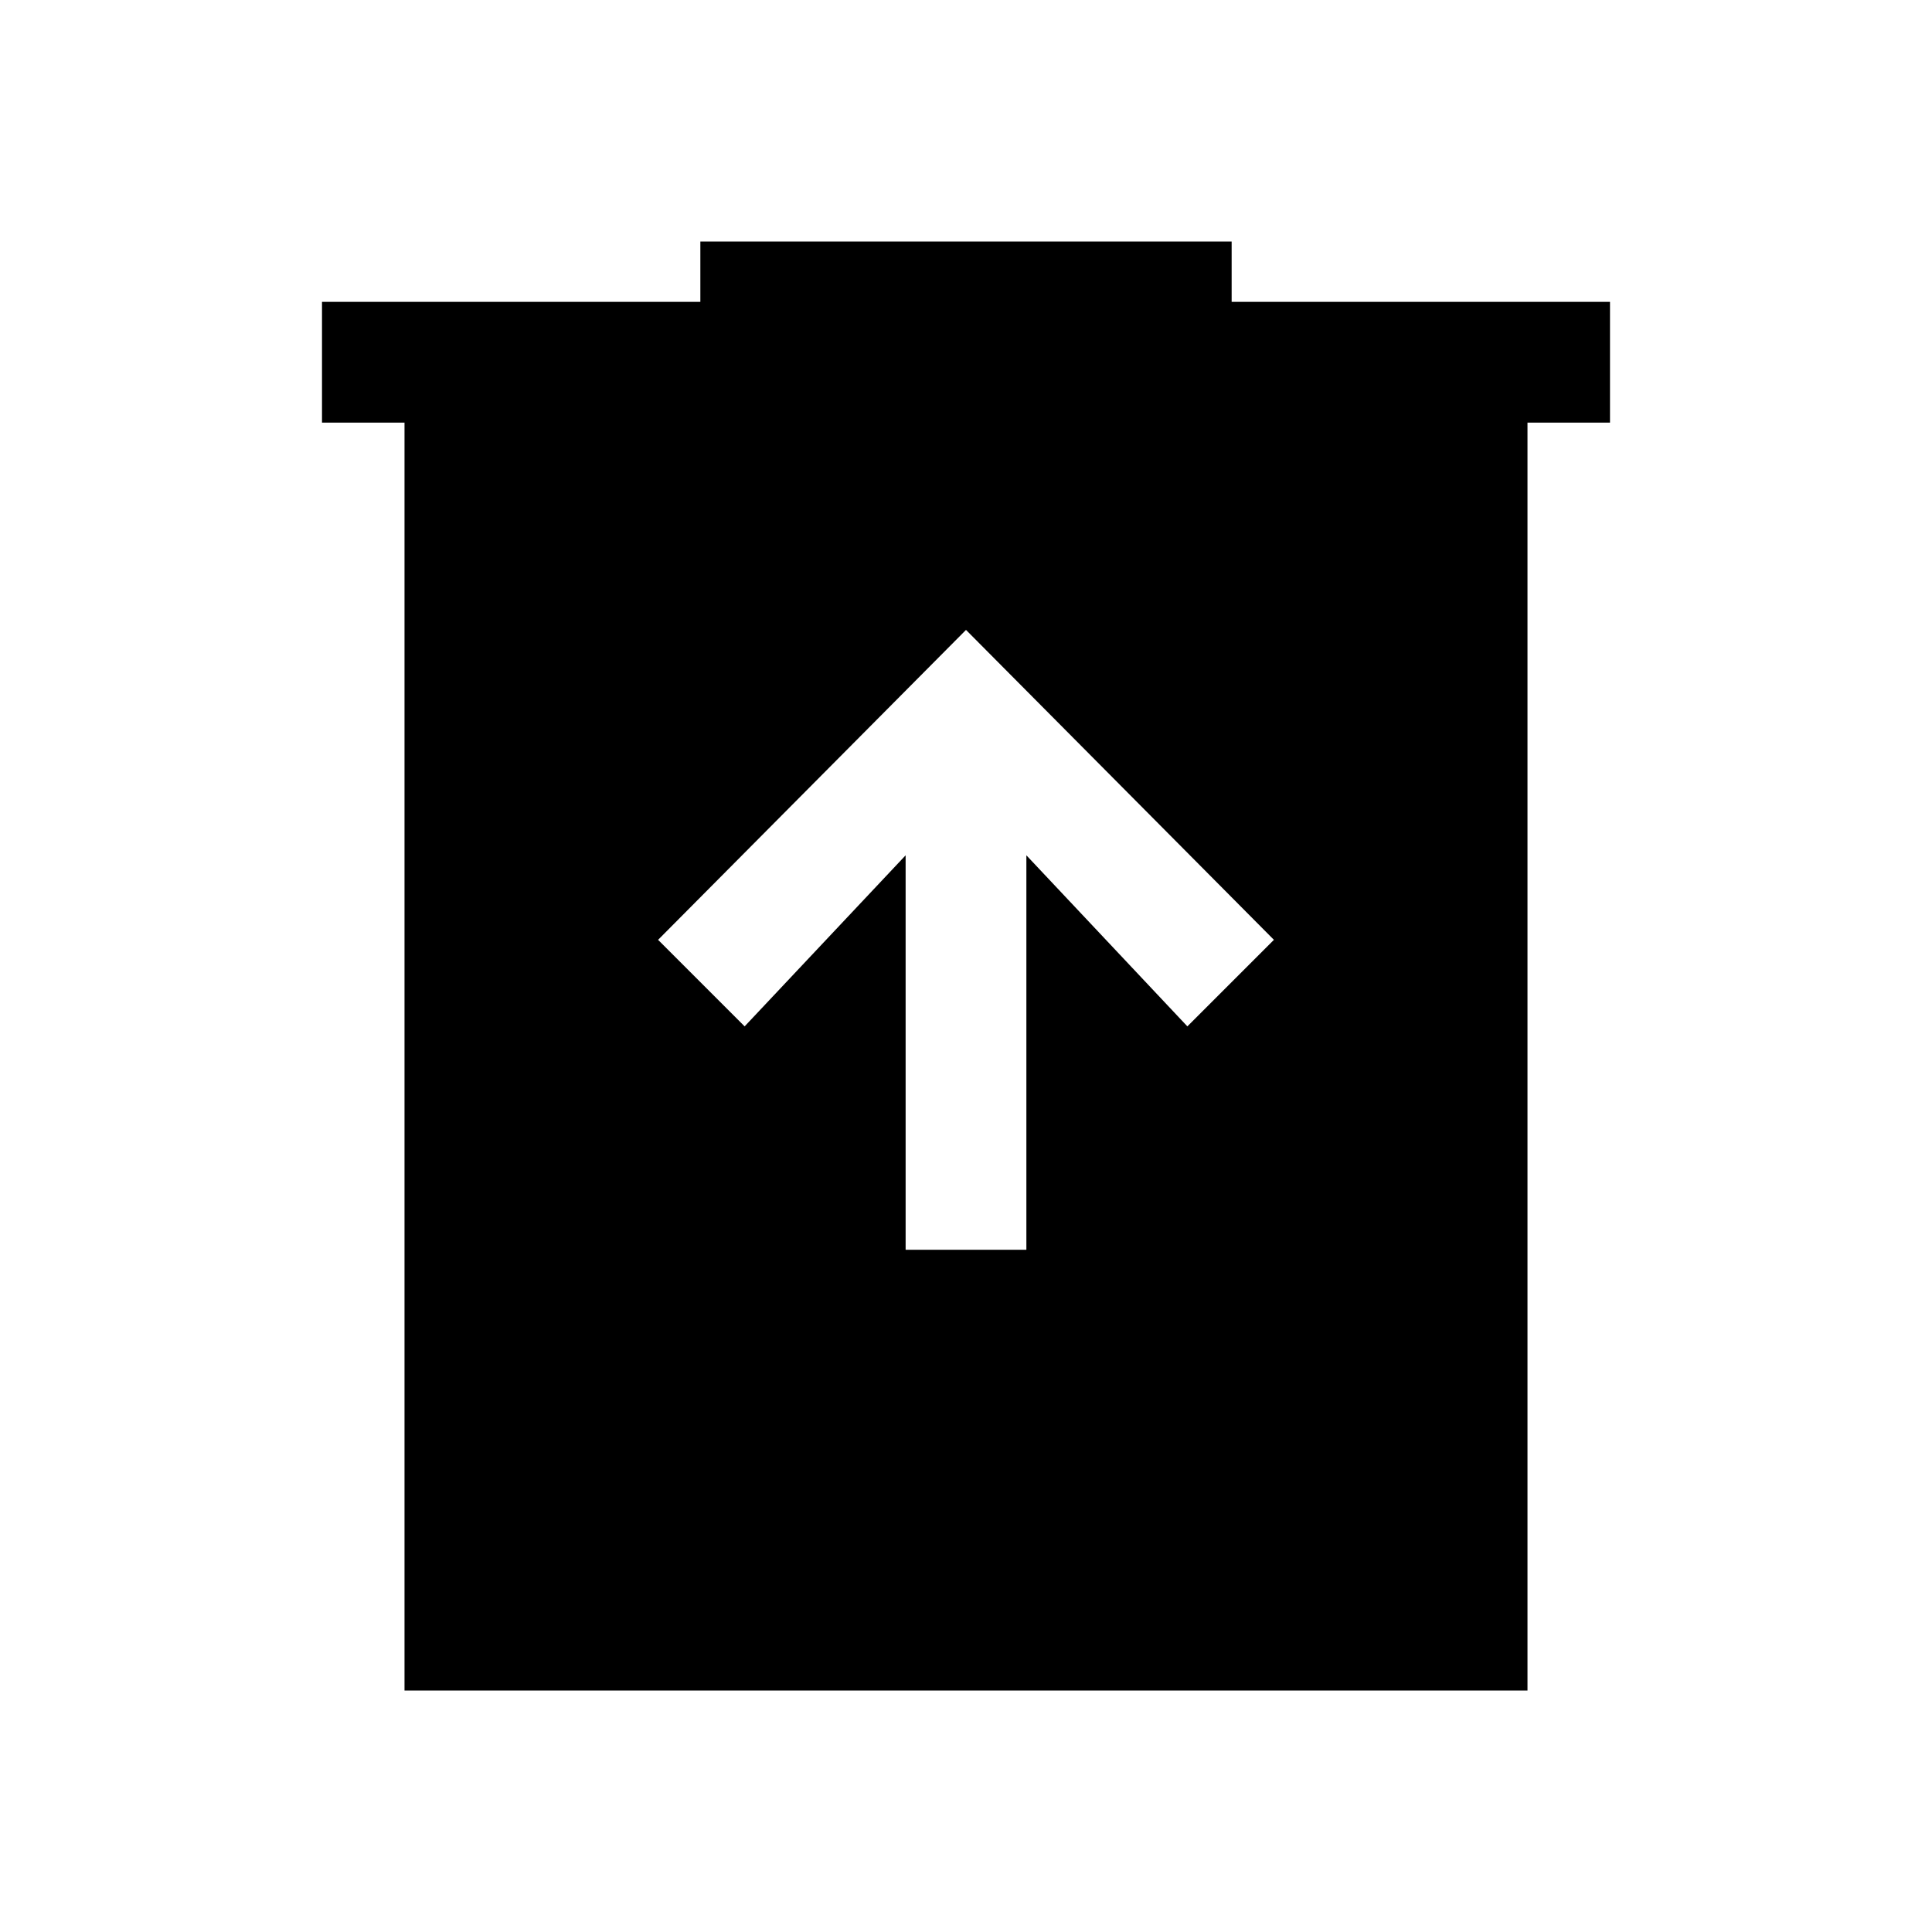 <svg xmlns="http://www.w3.org/2000/svg" width="48" height="48" viewBox="0 0 48 48"><path d="M22.5 31.05h3v-9.8l4 4.25 2.15-2.15-7.65-7.7-7.65 7.7 2.15 2.15 4-4.25ZM10.05 42V10.5H8v-3h9.4V6h13.2v1.5H40v3h-2.05V42Z"/></svg>